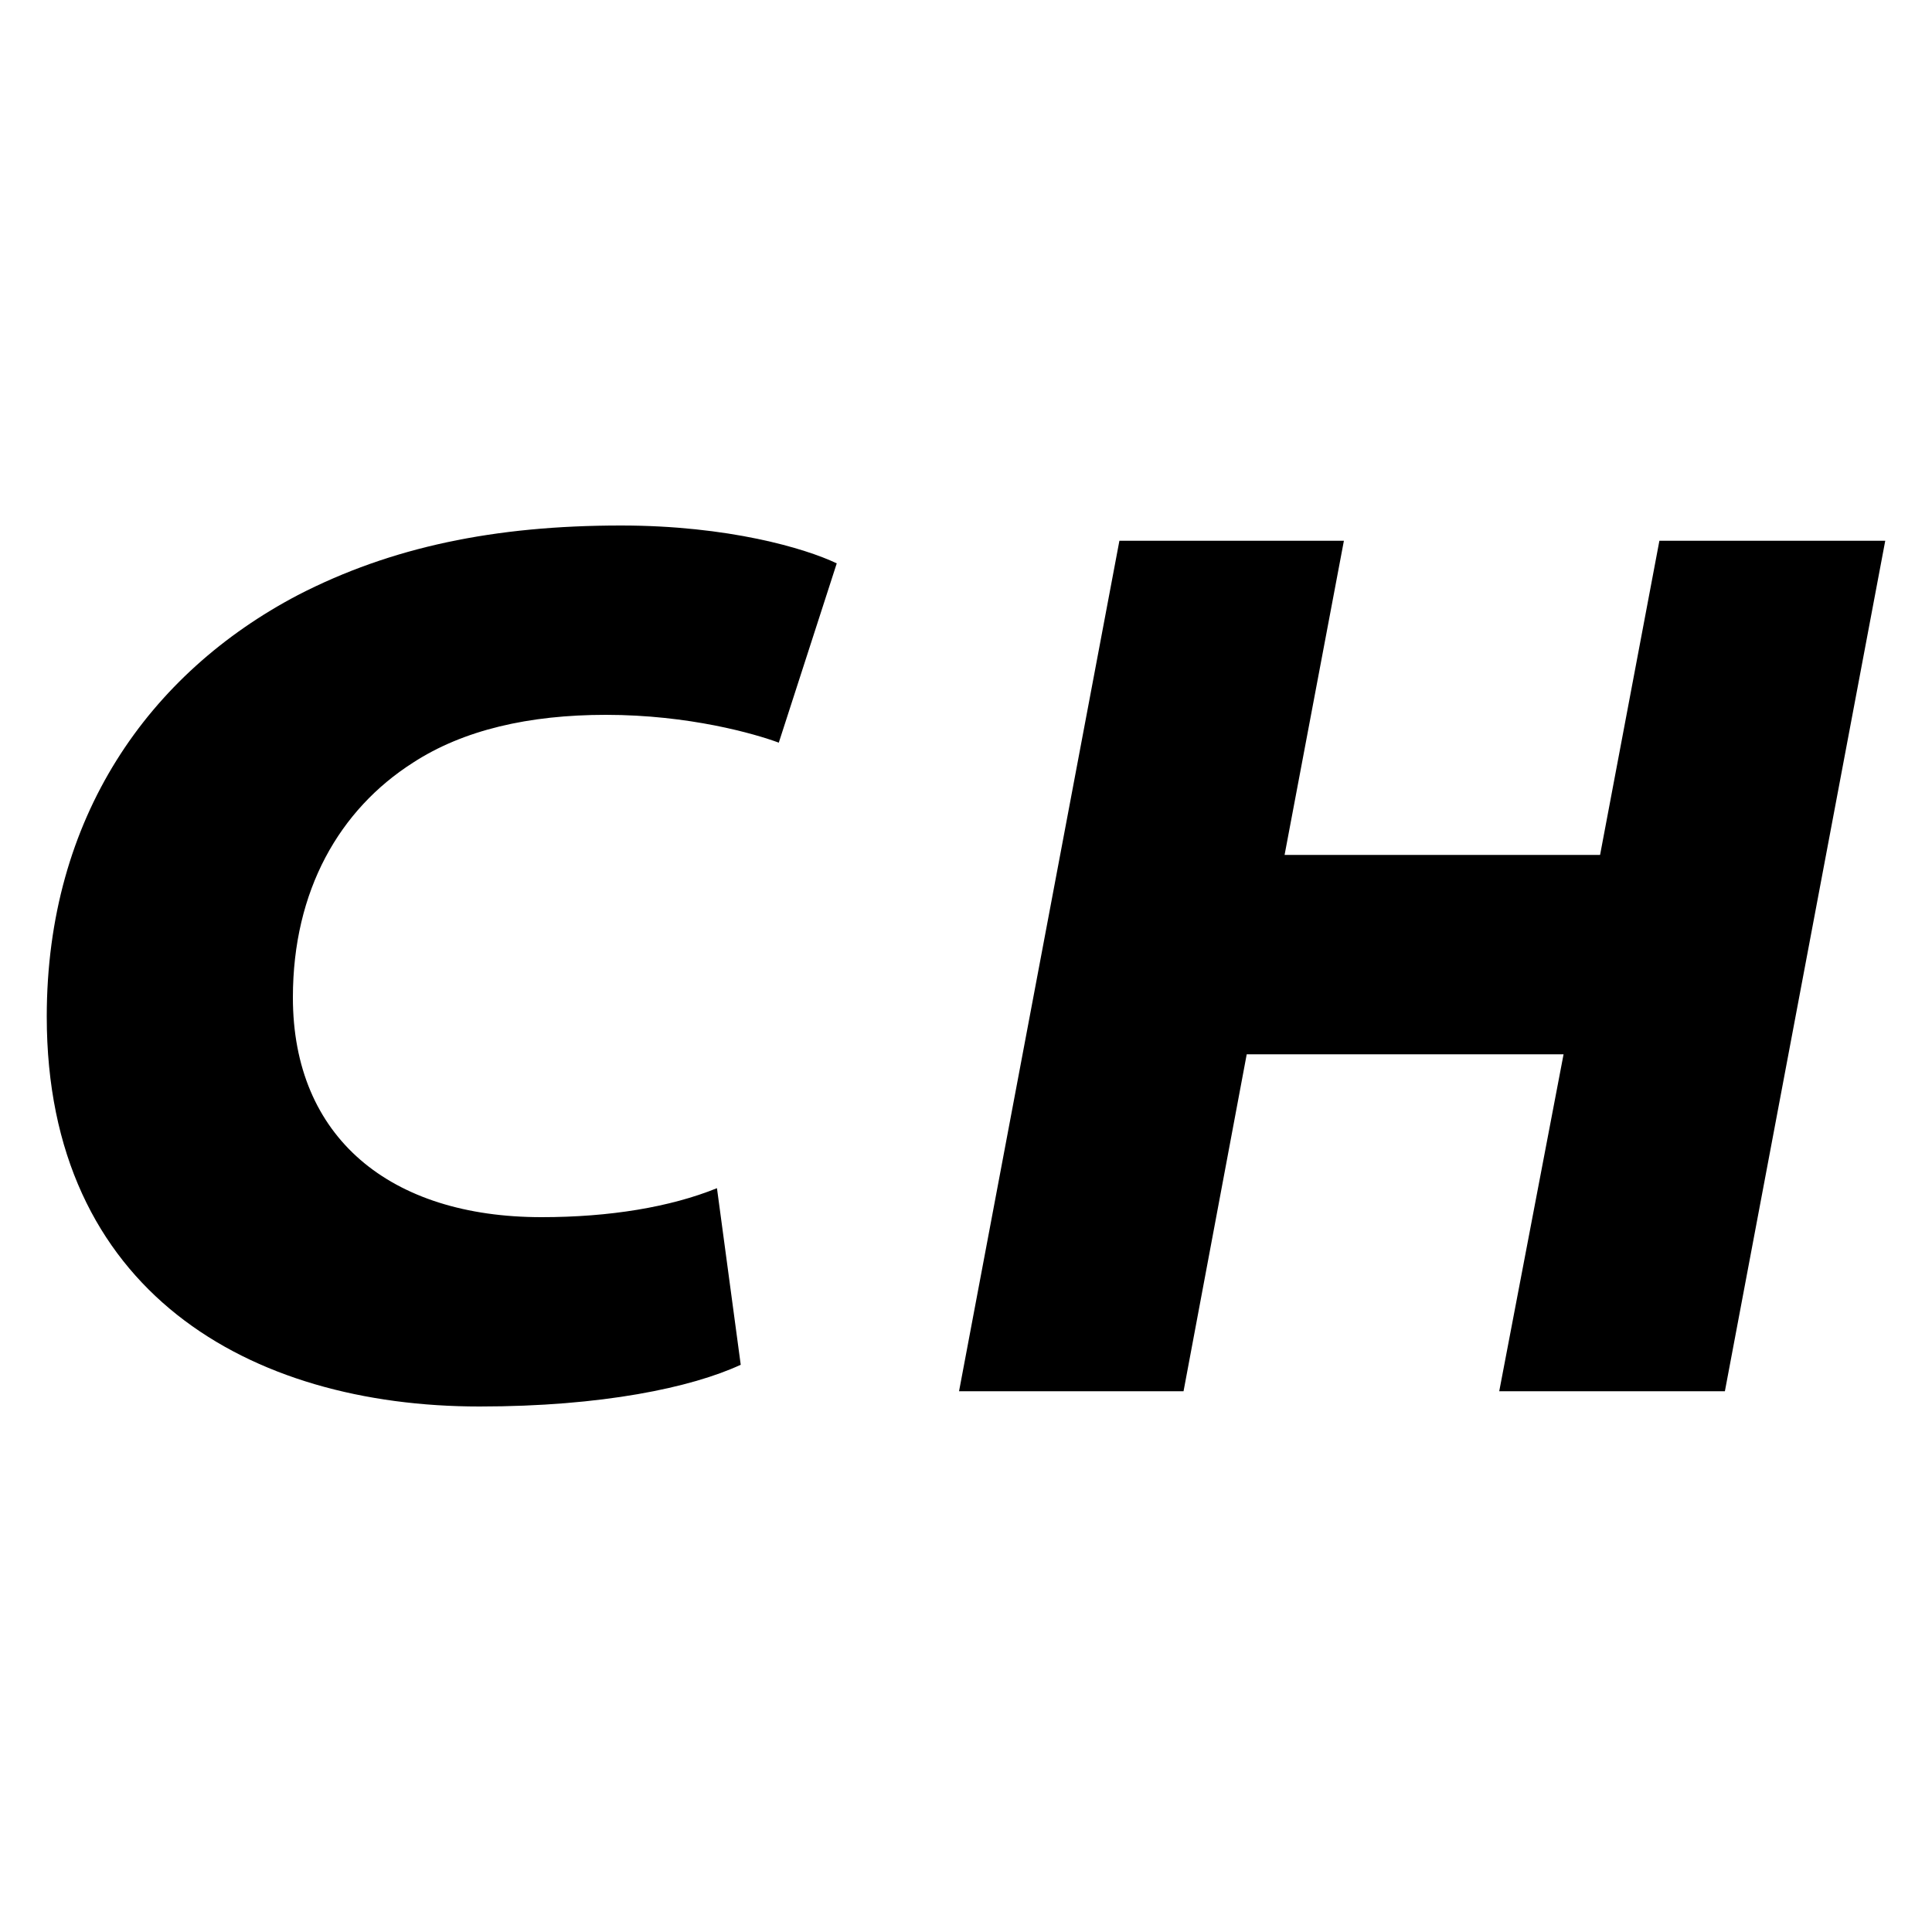 <?xml version="1.0" encoding="utf-8"?>
<!-- Generator: Adobe Illustrator 24.2.1, SVG Export Plug-In . SVG Version: 6.00 Build 0)  -->
<svg version="1.1" id="Layer_1" xmlns="http://www.w3.org/2000/svg" xmlns:xlink="http://www.w3.org/1999/xlink" x="0px" y="0px"
	 viewBox="0 0 1000 1000" style="enable-background:new 0 0 1000 1000;" xml:space="preserve">
<g>
	<path d="M383.4,706.4c-25.5,11.8-71.8,21.6-135.2,21.6c-118.9,0-224-59.4-224-201.8c0-103.2,52.9-177.7,130-218.2
		C202.5,283.1,256,272,321.4,272c55.5,0,95.4,11.8,111.7,19.6l-30,92.8c-12.4-4.6-46.4-14.4-89.5-14.4c-39.8,0-73.8,7.8-99.9,24.8
		c-37.9,24.2-62.1,66-62.1,121.5c0,72.5,50.3,113.7,128.7,113.7c35.3,0,66.6-5.2,90.8-15L383.4,706.4z"/>
	<path d="M695.6,279.9l-30.7,162.6h163.3l30.7-162.6h116.9l-83,440.2H776l33.3-174.4H645.3l-32.7,174.4H496.4l83-440.2H695.6z"/>
</g>
</svg>
